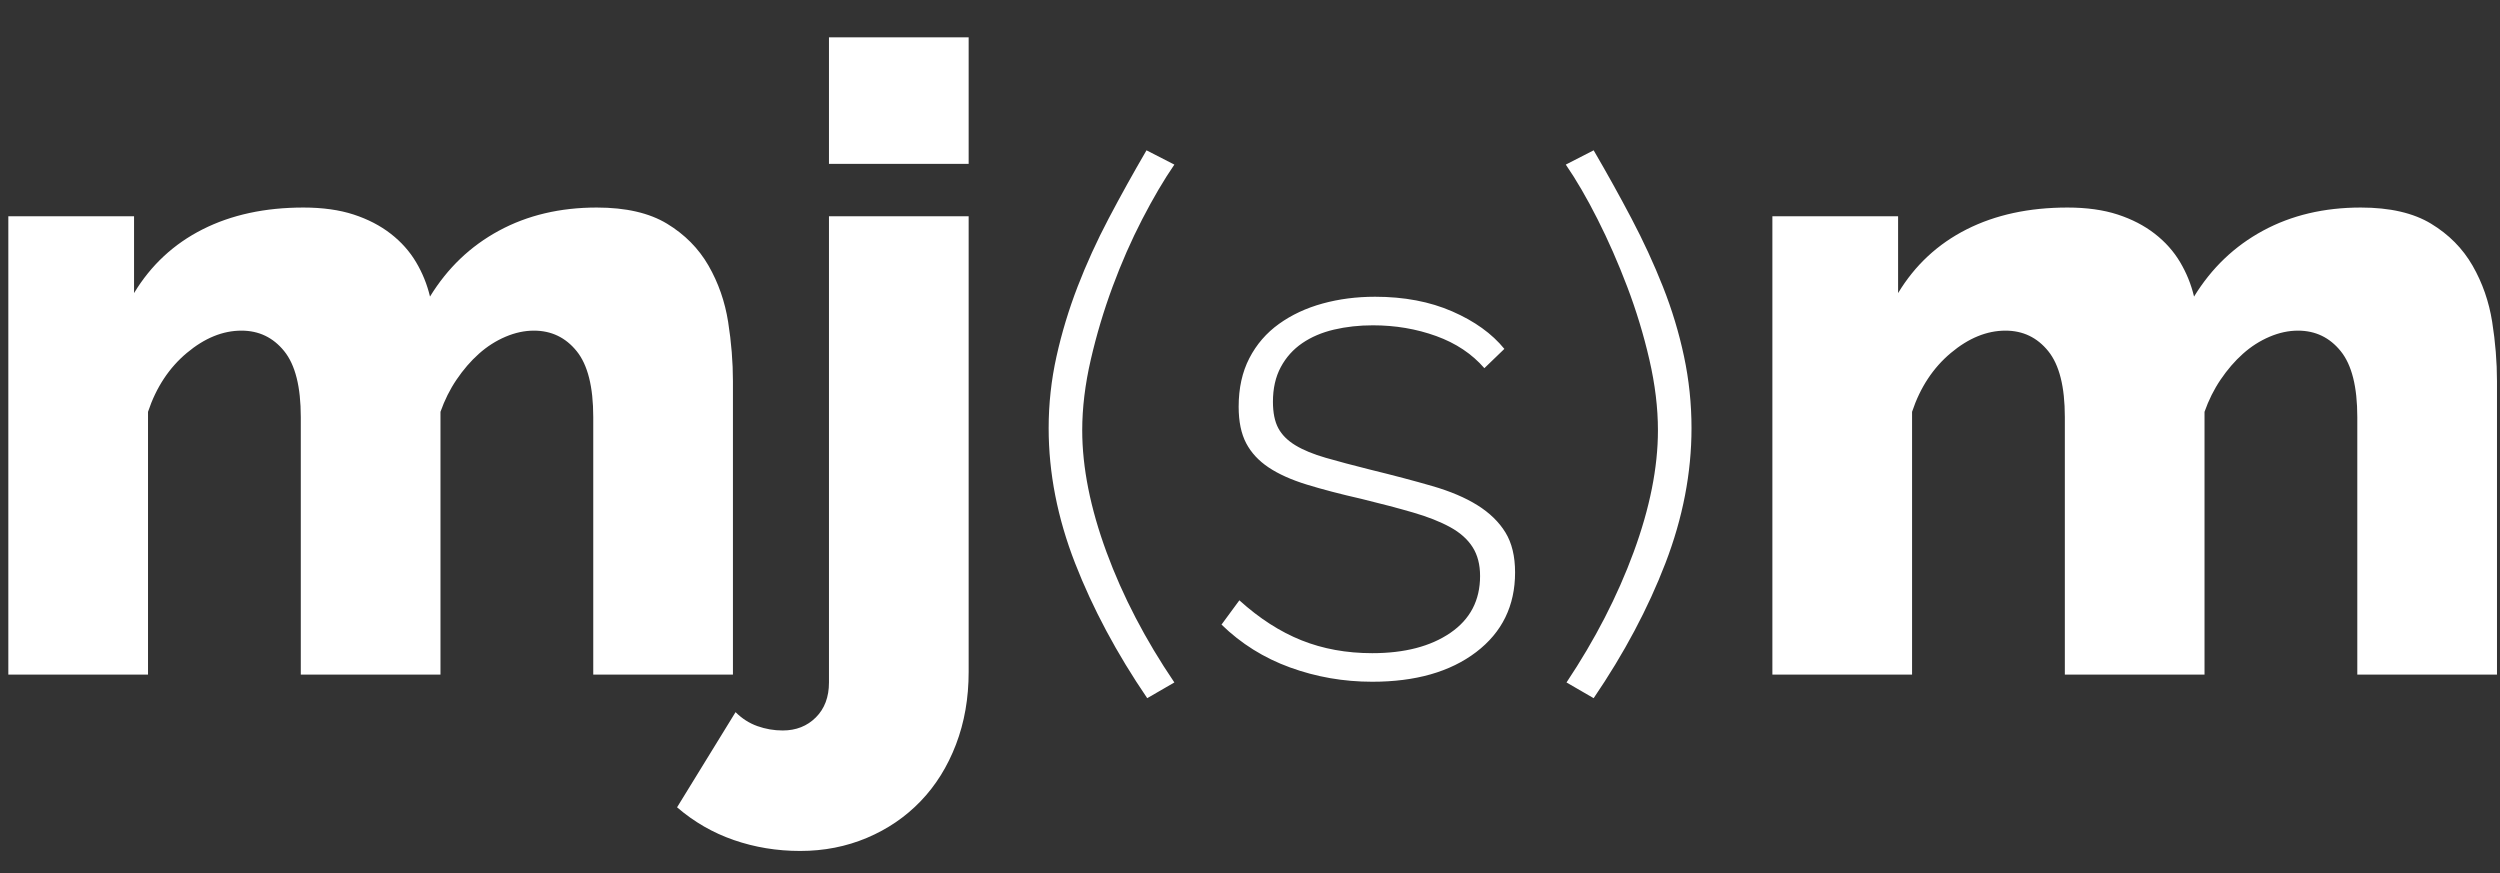 <?xml version="1.0" encoding="UTF-8"?>
<svg width="63px" height="22px" viewBox="0 0 63 22" version="1.1" xmlns="http://www.w3.org/2000/svg" xmlns:xlink="http://www.w3.org/1999/xlink">
    <rect x="0" y="0" width="63" height="22" fill="#333333" stroke="none"/>
    <title>mj(s)m copy</title>
    <g id="Symbols" stroke="none" stroke-width="1" fill="none" fill-rule="evenodd">
        <path d="M3.73,17 L3.73,10.378 C3.935,9.762 4.262,9.267 4.709,8.893 C5.156,8.519 5.615,8.332 6.084,8.332 C6.524,8.332 6.883,8.504 7.162,8.849 C7.441,9.194 7.58,9.747 7.58,10.51 L7.58,10.51 L7.58,17 L11.1,17 L11.1,10.378 C11.203,10.085 11.338,9.813 11.507,9.564 C11.676,9.315 11.863,9.098 12.068,8.915 C12.273,8.732 12.497,8.589 12.739,8.486 C12.981,8.383 13.219,8.332 13.454,8.332 C13.894,8.332 14.253,8.504 14.532,8.849 C14.811,9.194 14.95,9.747 14.95,10.51 L14.95,10.51 L14.95,17 L18.47,17 L18.47,9.608 C18.47,9.124 18.43,8.625 18.349,8.112 C18.268,7.599 18.103,7.126 17.854,6.693 C17.605,6.26 17.256,5.908 16.809,5.637 C16.362,5.366 15.771,5.23 15.038,5.23 C14.114,5.23 13.293,5.424 12.574,5.813 C11.855,6.202 11.276,6.755 10.836,7.474 C10.763,7.166 10.645,6.876 10.484,6.605 C10.323,6.334 10.11,6.095 9.846,5.89 C9.582,5.685 9.27,5.523 8.911,5.406 C8.552,5.289 8.13,5.23 7.646,5.23 C6.678,5.23 5.831,5.413 5.105,5.78 C4.379,6.147 3.803,6.682 3.378,7.386 L3.378,7.386 L3.378,5.45 L0.21,5.45 L0.21,17 L3.73,17 Z M24.41,4.13 L24.41,0.94 L20.89,0.94 L20.89,4.13 L24.41,4.13 Z M20.164,21.444 C20.765,21.444 21.326,21.334 21.847,21.114 C22.368,20.894 22.819,20.586 23.2,20.19 C23.581,19.794 23.878,19.317 24.091,18.76 C24.304,18.203 24.41,17.594 24.41,16.934 L24.41,16.934 L24.41,5.45 L20.89,5.45 L20.89,17.198 C20.89,17.565 20.78,17.858 20.56,18.078 C20.34,18.298 20.061,18.408 19.724,18.408 C19.504,18.408 19.291,18.371 19.086,18.298 C18.881,18.225 18.697,18.107 18.536,17.946 L18.536,17.946 L17.062,20.344 C17.487,20.711 17.964,20.986 18.492,21.169 C19.02,21.352 19.577,21.444 20.164,21.444 Z M28.91,17.594 L29.594,17.198 C28.862,16.118 28.292,15.023 27.884,13.913 C27.476,12.803 27.272,11.78 27.272,10.844 C27.272,10.28 27.344,9.686 27.488,9.062 C27.632,8.438 27.815,7.826 28.037,7.226 C28.259,6.626 28.508,6.059 28.784,5.525 C29.06,4.991 29.33,4.532 29.594,4.148 L29.594,4.148 L28.892,3.788 C28.556,4.364 28.238,4.937 27.938,5.507 C27.638,6.077 27.377,6.65 27.155,7.226 C26.933,7.802 26.756,8.387 26.624,8.981 C26.492,9.575 26.426,10.178 26.426,10.79 C26.426,11.918 26.648,13.052 27.092,14.192 C27.536,15.332 28.142,16.466 28.91,17.594 L28.91,17.594 Z M34.58,17.18 C35.672,17.18 36.545,16.931 37.199,16.433 C37.853,15.935 38.18,15.266 38.18,14.426 C38.18,14.018 38.099,13.682 37.937,13.418 C37.775,13.154 37.541,12.926 37.235,12.734 C36.929,12.542 36.548,12.38 36.092,12.248 C35.636,12.116 35.114,11.978 34.526,11.834 C34.094,11.726 33.722,11.627 33.41,11.537 C33.098,11.447 32.843,11.342 32.645,11.222 C32.447,11.102 32.303,10.958 32.213,10.79 C32.123,10.622 32.078,10.4 32.078,10.124 C32.078,9.788 32.144,9.497 32.276,9.251 C32.408,9.005 32.588,8.804 32.816,8.648 C33.044,8.492 33.311,8.378 33.617,8.306 C33.923,8.234 34.25,8.198 34.598,8.198 C35.162,8.198 35.693,8.288 36.191,8.468 C36.689,8.648 37.094,8.918 37.406,9.278 L37.406,9.278 L37.91,8.792 C37.598,8.408 37.16,8.093 36.596,7.847 C36.032,7.601 35.384,7.478 34.652,7.478 C34.184,7.478 33.743,7.535 33.329,7.649 C32.915,7.763 32.549,7.934 32.231,8.162 C31.913,8.39 31.664,8.678 31.484,9.026 C31.304,9.374 31.214,9.782 31.214,10.25 C31.214,10.622 31.277,10.928 31.403,11.168 C31.529,11.408 31.718,11.612 31.97,11.78 C32.222,11.948 32.543,12.092 32.933,12.212 C33.323,12.332 33.782,12.452 34.31,12.572 C34.802,12.692 35.234,12.806 35.606,12.914 C35.978,13.022 36.29,13.145 36.542,13.283 C36.794,13.421 36.983,13.589 37.109,13.787 C37.235,13.985 37.298,14.228 37.298,14.516 C37.298,15.128 37.049,15.605 36.551,15.947 C36.053,16.289 35.396,16.46 34.58,16.46 C33.932,16.46 33.338,16.352 32.798,16.136 C32.258,15.92 31.736,15.584 31.232,15.128 L31.232,15.128 L30.782,15.74 C31.274,16.22 31.85,16.58 32.51,16.82 C33.17,17.06 33.86,17.18 34.58,17.18 Z M40.16,17.594 C40.928,16.466 41.531,15.332 41.969,14.192 C42.407,13.052 42.626,11.918 42.626,10.79 C42.626,10.178 42.563,9.575 42.437,8.981 C42.311,8.387 42.134,7.802 41.906,7.226 C41.678,6.65 41.414,6.077 41.114,5.507 C40.814,4.937 40.496,4.364 40.16,3.788 L40.16,3.788 L39.458,4.148 C39.722,4.532 39.989,4.991 40.259,5.525 C40.529,6.059 40.778,6.626 41.006,7.226 C41.234,7.826 41.42,8.438 41.564,9.062 C41.708,9.686 41.78,10.28 41.78,10.844 C41.78,11.78 41.576,12.803 41.168,13.913 C40.76,15.023 40.196,16.118 39.476,17.198 L39.476,17.198 L40.16,17.594 Z M48.184,17 L48.184,10.378 C48.389,9.762 48.716,9.267 49.163,8.893 C49.61,8.519 50.069,8.332 50.538,8.332 C50.978,8.332 51.337,8.504 51.616,8.849 C51.895,9.194 52.034,9.747 52.034,10.51 L52.034,10.51 L52.034,17 L55.554,17 L55.554,10.378 C55.657,10.085 55.792,9.813 55.961,9.564 C56.13,9.315 56.317,9.098 56.522,8.915 C56.727,8.732 56.951,8.589 57.193,8.486 C57.435,8.383 57.673,8.332 57.908,8.332 C58.348,8.332 58.707,8.504 58.986,8.849 C59.265,9.194 59.404,9.747 59.404,10.51 L59.404,10.51 L59.404,17 L62.924,17 L62.924,9.608 C62.924,9.124 62.884,8.625 62.803,8.112 C62.722,7.599 62.557,7.126 62.308,6.693 C62.059,6.26 61.71,5.908 61.263,5.637 C60.816,5.366 60.225,5.23 59.492,5.23 C58.568,5.23 57.747,5.424 57.028,5.813 C56.309,6.202 55.73,6.755 55.29,7.474 C55.217,7.166 55.099,6.876 54.938,6.605 C54.777,6.334 54.564,6.095 54.3,5.89 C54.036,5.685 53.724,5.523 53.365,5.406 C53.006,5.289 52.584,5.23 52.1,5.23 C51.132,5.23 50.285,5.413 49.559,5.78 C48.833,6.147 48.257,6.682 47.832,7.386 L47.832,7.386 L47.832,5.45 L44.664,5.45 L44.664,17 L48.184,17 Z" id="mj(s)m-copy" fill="#FFFFFF" fill-rule="nonzero"></path>
    </g>
</svg>